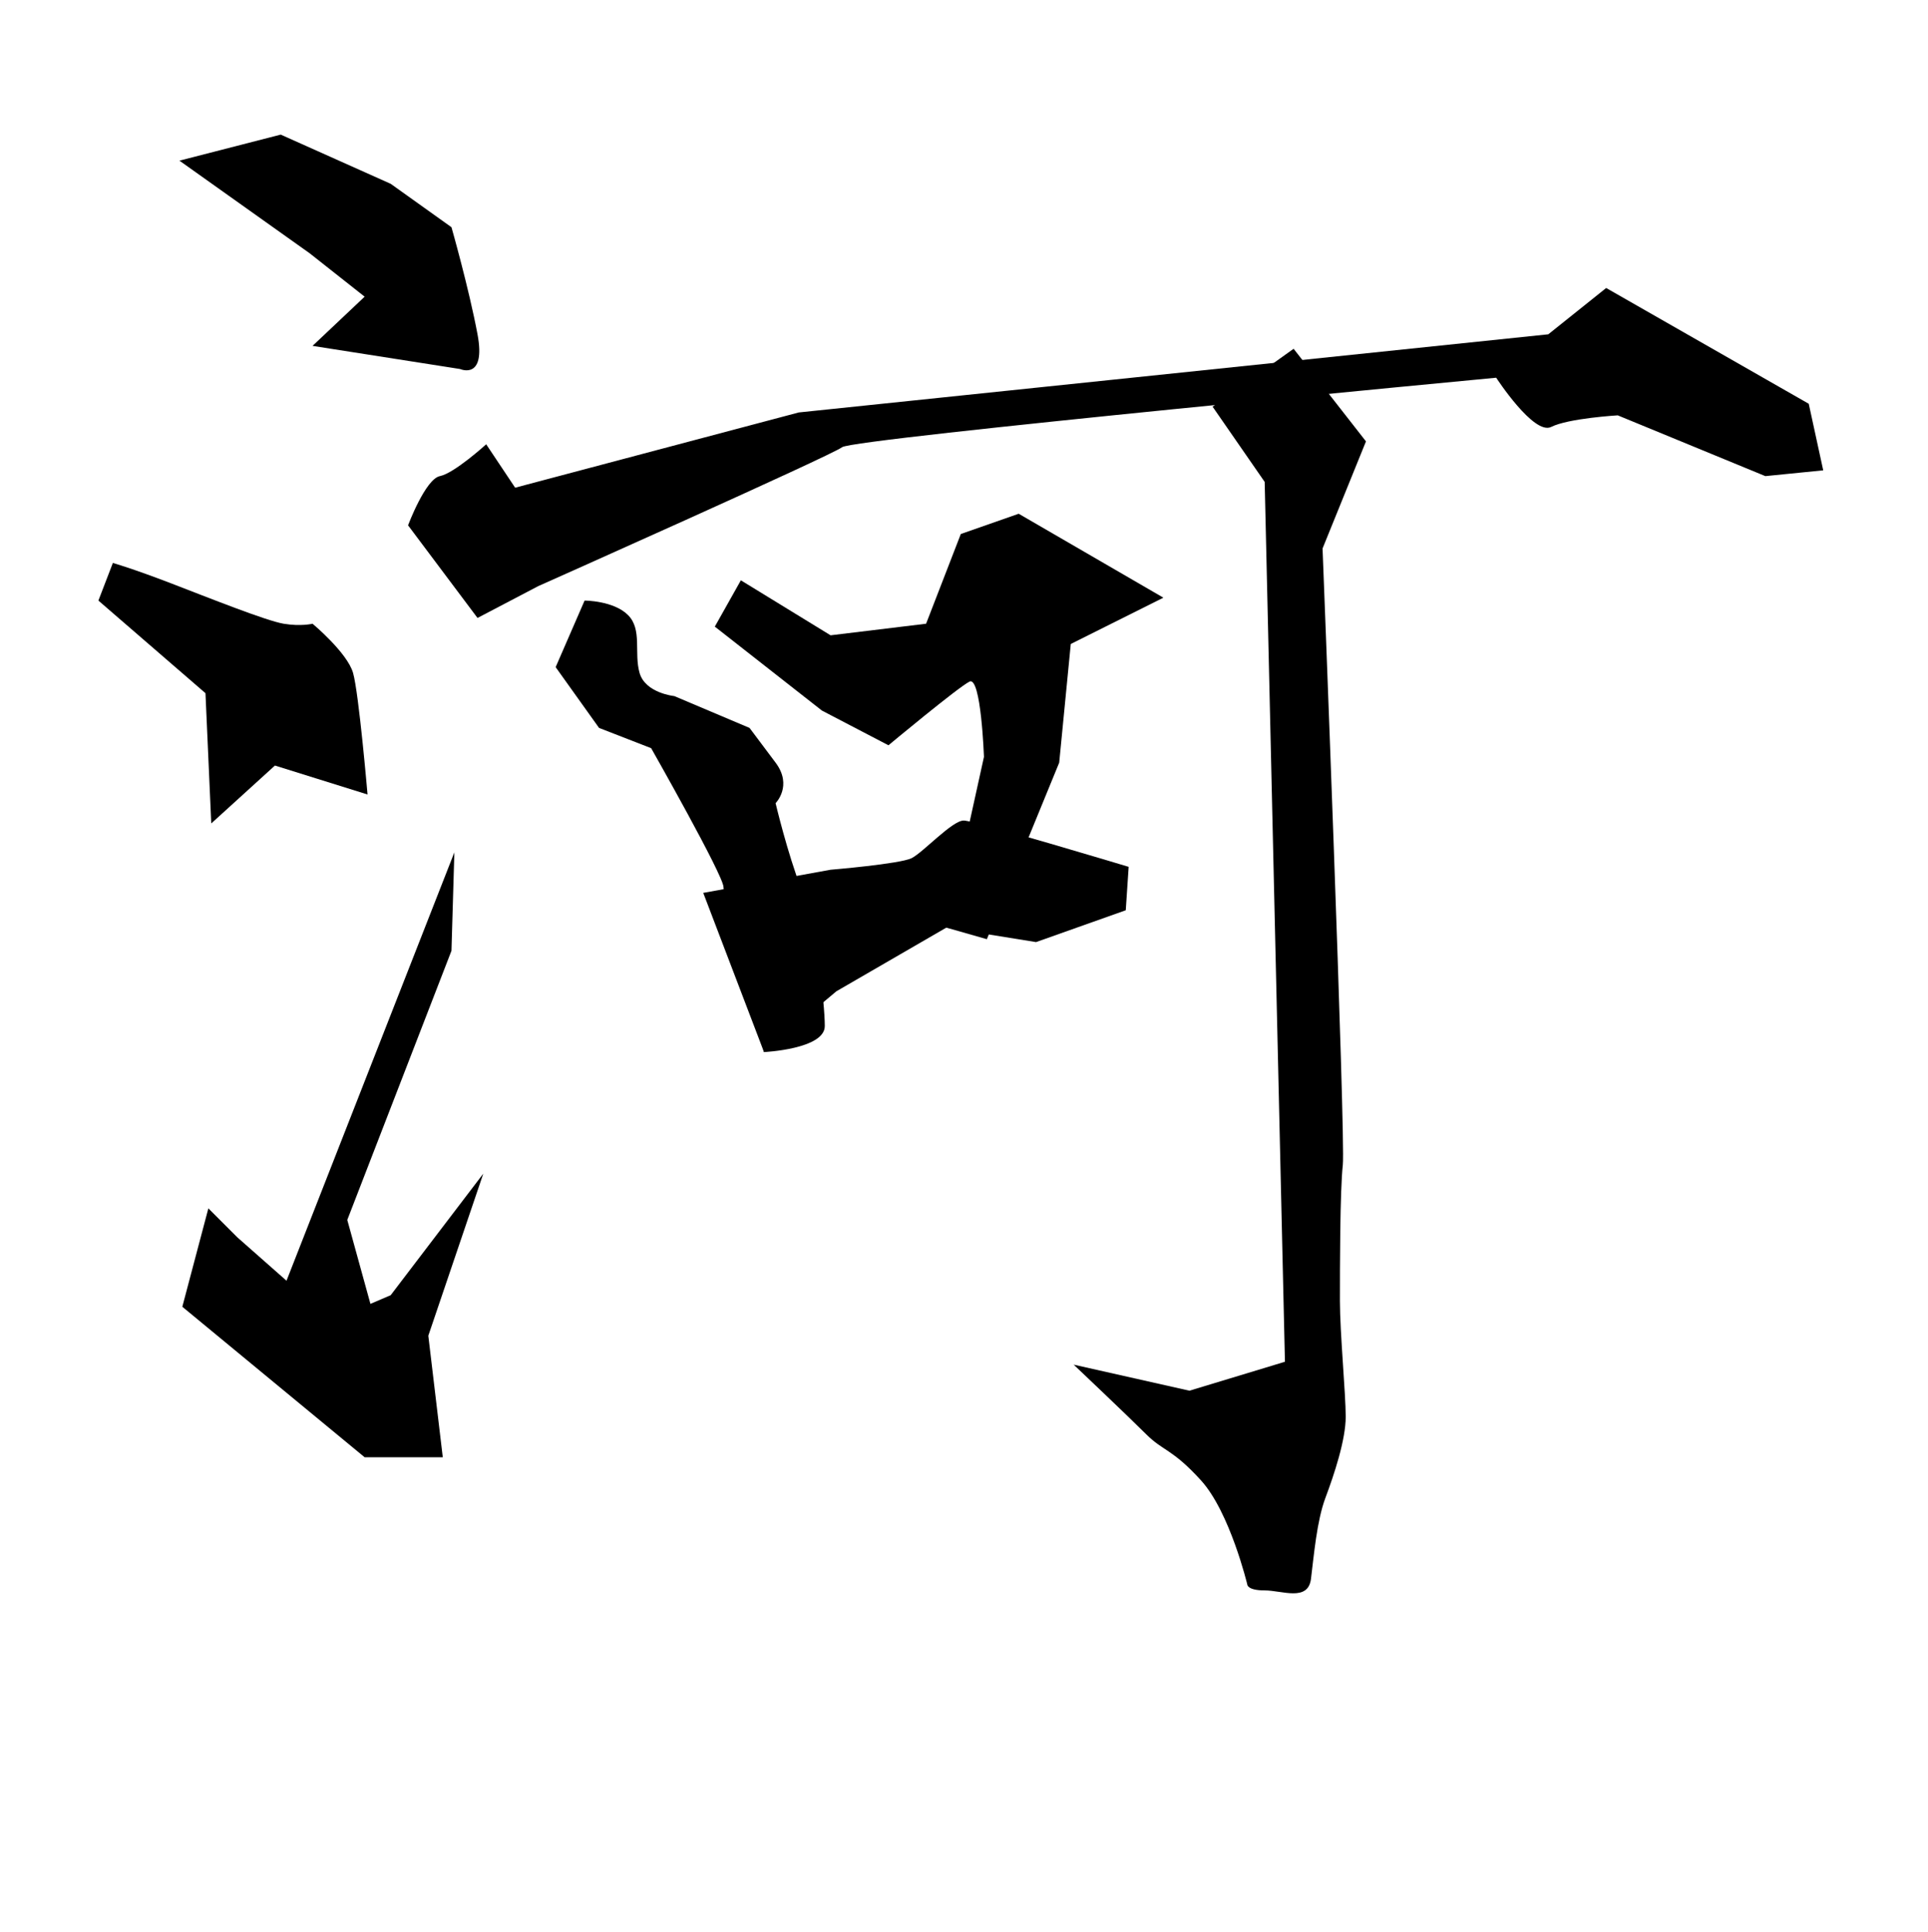 <?xml version="1.0" encoding="UTF-8" standalone="no"?>
<!-- Created with Inkscape (http://www.inkscape.org/) -->

<svg
 xmlns:dc="http://purl.org/dc/elements/1.1/"
 xmlns:cc="http://creativecommons.org/ns#"
 xmlns:rdf="http://www.w3.org/1999/02/22-rdf-syntax-ns#"
 xmlns:svg="http://www.w3.org/2000/svg"
 xmlns="http://www.w3.org/2000/svg"
 xmlns:sodipodi="http://sodipodi.sourceforge.net/DTD/sodipodi-0.dtd"
 xmlns:inkscape="http://www.inkscape.org/namespaces/inkscape"
 version="1.1"
 id="svg10380"
 width="511"
 height="512"
 viewBox="0 0 511 512"
 sodipodi:docname="00016.svg"
 inkscape:version="0.92.4 (5da689c313, 2019-01-14)">
<defs
 id="defs10384" />
<sodipodi:namedview
 pagecolor="#ffffff"
 bordercolor="#666666"
 borderopacity="1"
 objecttolerance="10"
 gridtolerance="10"
 guidetolerance="10"
 inkscape:pageopacity="0"
 inkscape:pageshadow="2"
 inkscape:window-width="1920"
 inkscape:window-height="1017"
 id="namedview10382"
 showgrid="false"
 inkscape:zoom="1.3037281"
 inkscape:cx="303.51944"
 inkscape:cy="300.28846"
 inkscape:window-x="-8"
 inkscape:window-y="-8"
 inkscape:window-maximized="1"
 inkscape:current-layer="svg10380" />
<path
 style="fill:#000000;stroke:none;stroke-width:1px;stroke-linecap:butt;stroke-linejoin:miter;stroke-opacity:1;fill-opacity:1"
 d="M 47.556,42.577 82.072,67.122 96.646,78.627 82.839,91.667 121.958,97.803 C 121.958,97.803 128.861,100.871 126.56,88.599 124.259,76.326 119.657,60.219 119.657,60.219 L 103.549,48.713 74.402,35.674 Z"
 id="path10933"
 inkscape:connector-curvature="0" />
<path
 style="fill:#000000;stroke:none;stroke-width:1px;stroke-linecap:butt;stroke-linejoin:miter;stroke-opacity:1;fill-opacity:1"
 d="M 26.079,159.166 54.459,183.711 55.993,218.227 72.868,202.886 97.413,210.557 C 97.413,210.557 95.112,183.711 93.578,178.341 92.044,172.972 82.839,165.302 82.839,165.302 82.839,165.302 79.771,166.069 75.169,165.302 70.567,164.535 55.226,158.399 45.255,154.564 35.283,150.728 29.914,149.194 29.914,149.194 Z"
 id="path10935"
 inkscape:connector-curvature="0" />
<path
 style="fill:#000000;stroke:none;stroke-width:1px;stroke-linecap:butt;stroke-linejoin:miter;stroke-opacity:1;fill-opacity:1"
 d="M 120.424,225.897 75.936,339.418 62.897,327.913 55.226,320.242 48.323,346.321 96.646,386.207 H 117.356 L 113.521,353.992 128.094,311.038 103.549,343.253 98.18,345.554 92.044,323.31 119.657,251.976 Z"
 id="path10937"
 inkscape:connector-curvature="0" />
<path
 style="fill:#000000;stroke:none;stroke-width:1px;stroke-linecap:butt;stroke-linejoin:miter;stroke-opacity:1;fill-opacity:1"
 d="M 128.861,117.746 C 128.861,117.746 120.424,125.416 116.589,126.183 112.754,126.95 108.151,139.223 108.151,139.223 L 126.56,163.768 142.668,155.331 C 142.668,155.331 220.138,120.814 223.206,118.513 226.274,116.212 396.555,100.104 396.555,100.104 396.555,100.104 406.526,115.445 411.129,113.144 415.731,110.843 428.77,110.076 428.77,110.076 L 467.889,126.183 483.23,124.649 479.394,107.008 425.702,76.326 410.362,88.599 211.701,109.309 136.532,129.251 Z"
 id="path10939"
 inkscape:connector-curvature="0" />
<path
 style="fill:#000000;stroke:none;stroke-width:1px;stroke-linecap:butt;stroke-linejoin:miter;stroke-opacity:1;fill-opacity:1"
 d="M 154.94,159.166 147.27,176.807 158.775,192.915 172.582,198.284 C 172.582,198.284 191.758,232.034 191.758,235.102 191.758,238.17 202.496,278.823 202.496,278.823 202.496,278.823 218.604,278.056 218.604,271.919 218.604,265.783 216.303,245.84 212.468,235.869 208.632,225.897 205.564,212.858 205.564,212.858 205.564,212.858 210.167,208.256 205.564,202.119 200.962,195.983 198.661,192.915 198.661,192.915 L 178.718,184.478 C 178.718,184.478 171.048,183.711 169.514,178.341 167.98,172.972 170.281,166.836 166.446,163.001 162.611,159.166 154.94,159.166 154.94,159.166 Z"
 id="path10941"
 inkscape:connector-curvature="0" />
<path
 style="fill:#000000;stroke:none;stroke-width:1px;stroke-linecap:butt;stroke-linejoin:miter;stroke-opacity:1;fill-opacity:1"
 d="M 189.457,166.069 217.837,188.313 235.479,197.517 C 235.479,197.517 253.887,182.177 256.955,180.643 260.024,179.109 260.791,200.585 260.791,200.585 L 250.819,245.84 261.558,248.908 280.733,202.119 283.801,170.671 308.346,158.399 269.995,136.155 254.654,141.524 245.45,165.302 220.138,168.37 196.36,153.796 Z"
 id="path10945"
 inkscape:connector-curvature="0" />
<path
 style="fill:#000000;stroke:none;stroke-width:1px;stroke-linecap:butt;stroke-linejoin:miter;stroke-opacity:1;fill-opacity:1"
 d="M 186.389,236.636 220.138,230.5 C 220.138,230.5 238.547,228.966 241.615,227.431 244.683,225.897 252.353,217.46 255.421,217.46 258.489,217.46 299.142,229.733 299.142,229.733 L 298.375,241.238 274.597,249.675 250.819,245.84 221.672,262.715 202.496,278.823 Z"
 id="path10947"
 inkscape:connector-curvature="0" />
<path
 style="fill:#000000;stroke:none;stroke-width:1px;stroke-linecap:butt;stroke-linejoin:miter;stroke-opacity:1;fill-opacity:1"
 d="M 321.386,107.775 335.193,127.717 340.562,360.895 315.25,368.565 284.569,361.662 C 284.569,361.662 299.142,375.468 303.744,380.071 308.346,384.673 310.648,383.906 318.318,392.343 325.988,400.78 330.59,419.956 330.59,419.956 330.59,419.956 330.59,421.49 335.193,421.49 339.795,421.49 346.698,424.558 347.465,418.422 348.232,412.286 348.999,403.082 351.3,396.945 353.601,390.809 356.669,381.605 356.669,375.468 356.669,369.332 355.135,353.225 355.135,344.787 355.135,336.35 355.135,315.64 355.902,308.737 356.669,301.833 350.533,145.359 350.533,145.359 L 362.039,116.979 342.863,92.434 Z"
 id="path10949"
 inkscape:connector-curvature="0" />
</svg>
